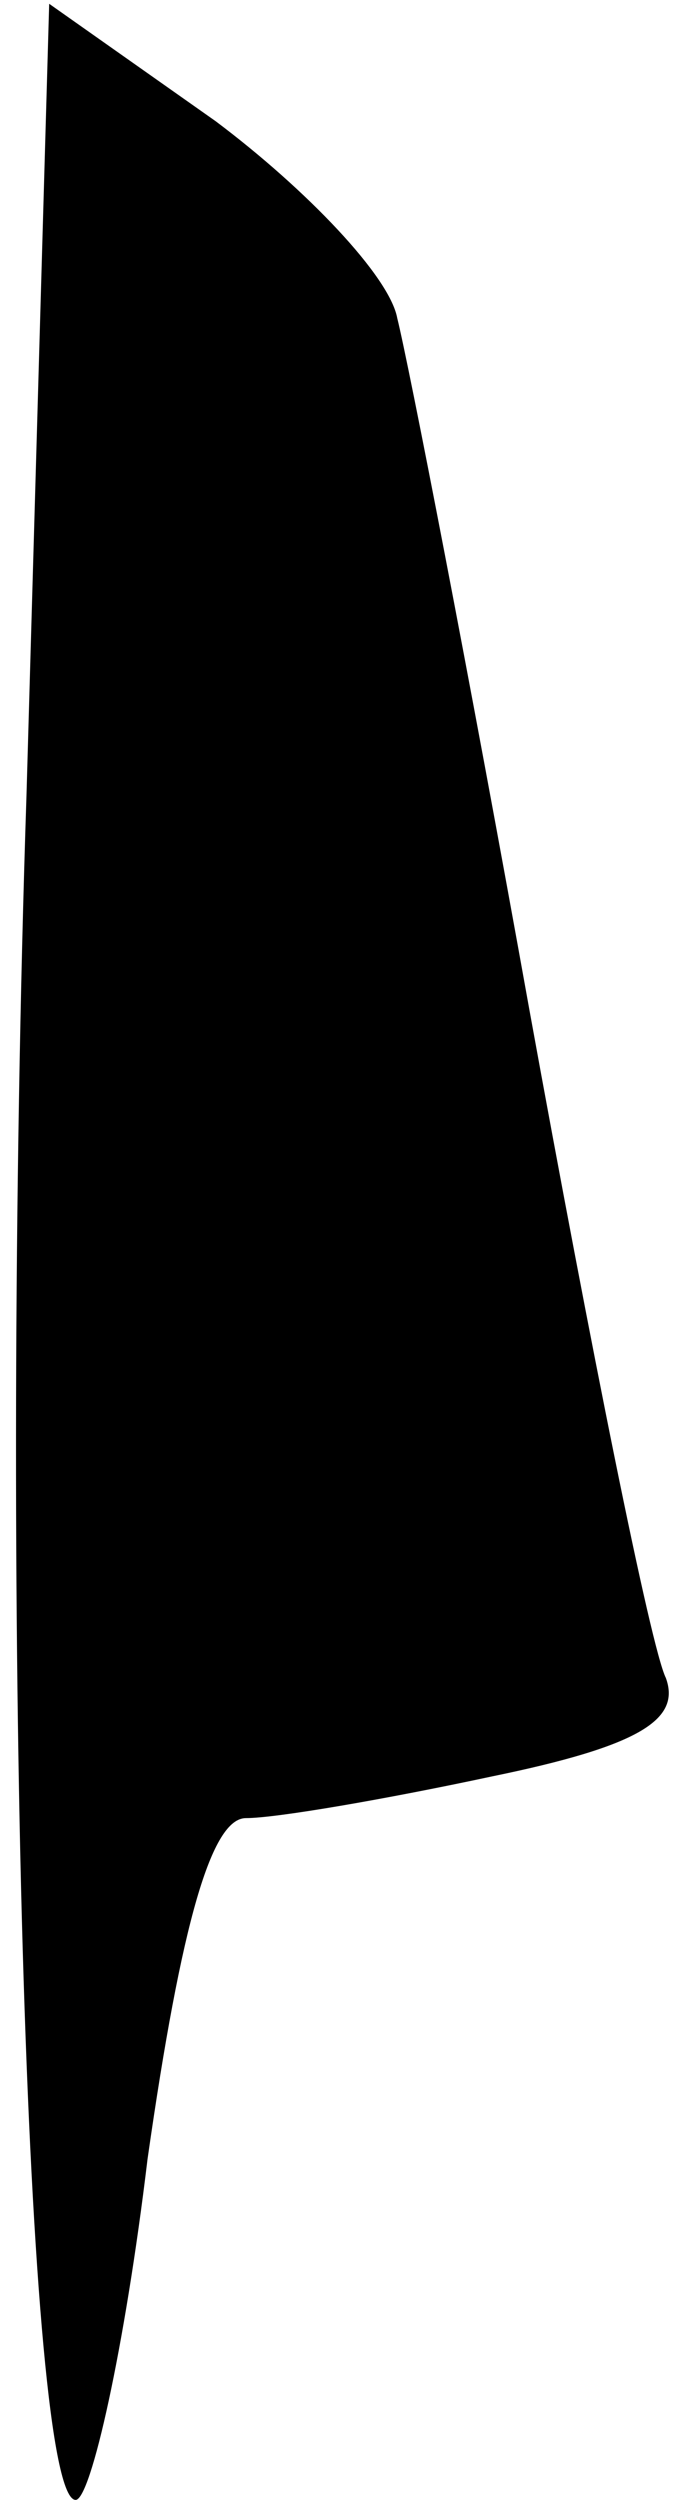 <?xml version="1.0" standalone="no"?>
<!DOCTYPE svg PUBLIC "-//W3C//DTD SVG 20010904//EN"
 "http://www.w3.org/TR/2001/REC-SVG-20010904/DTD/svg10.dtd">
<svg version="1.0" xmlns="http://www.w3.org/2000/svg"
 width="18pt" height="66pt" viewBox="0 0 18 66"
 preserveAspectRatio="xMidYMid meet">
<g transform="translate(0,66) scale(0.1,-0.1)"
fill="#000000" stroke="none">
<path fill="#000000" stroke="none" d="M7 450 c-7 -212 0 -450 13 -450 4 0 13
40 19 90 9 63 17 90 26 90 8 0 37 5 65 11 39 8 50 15 46 26 -4 8 -20 88 -36
176 -16 89 -32 171 -35 183 -2 11 -24 34 -48 52 l-44 31 -6 -209z"/>
</g>
</svg>
